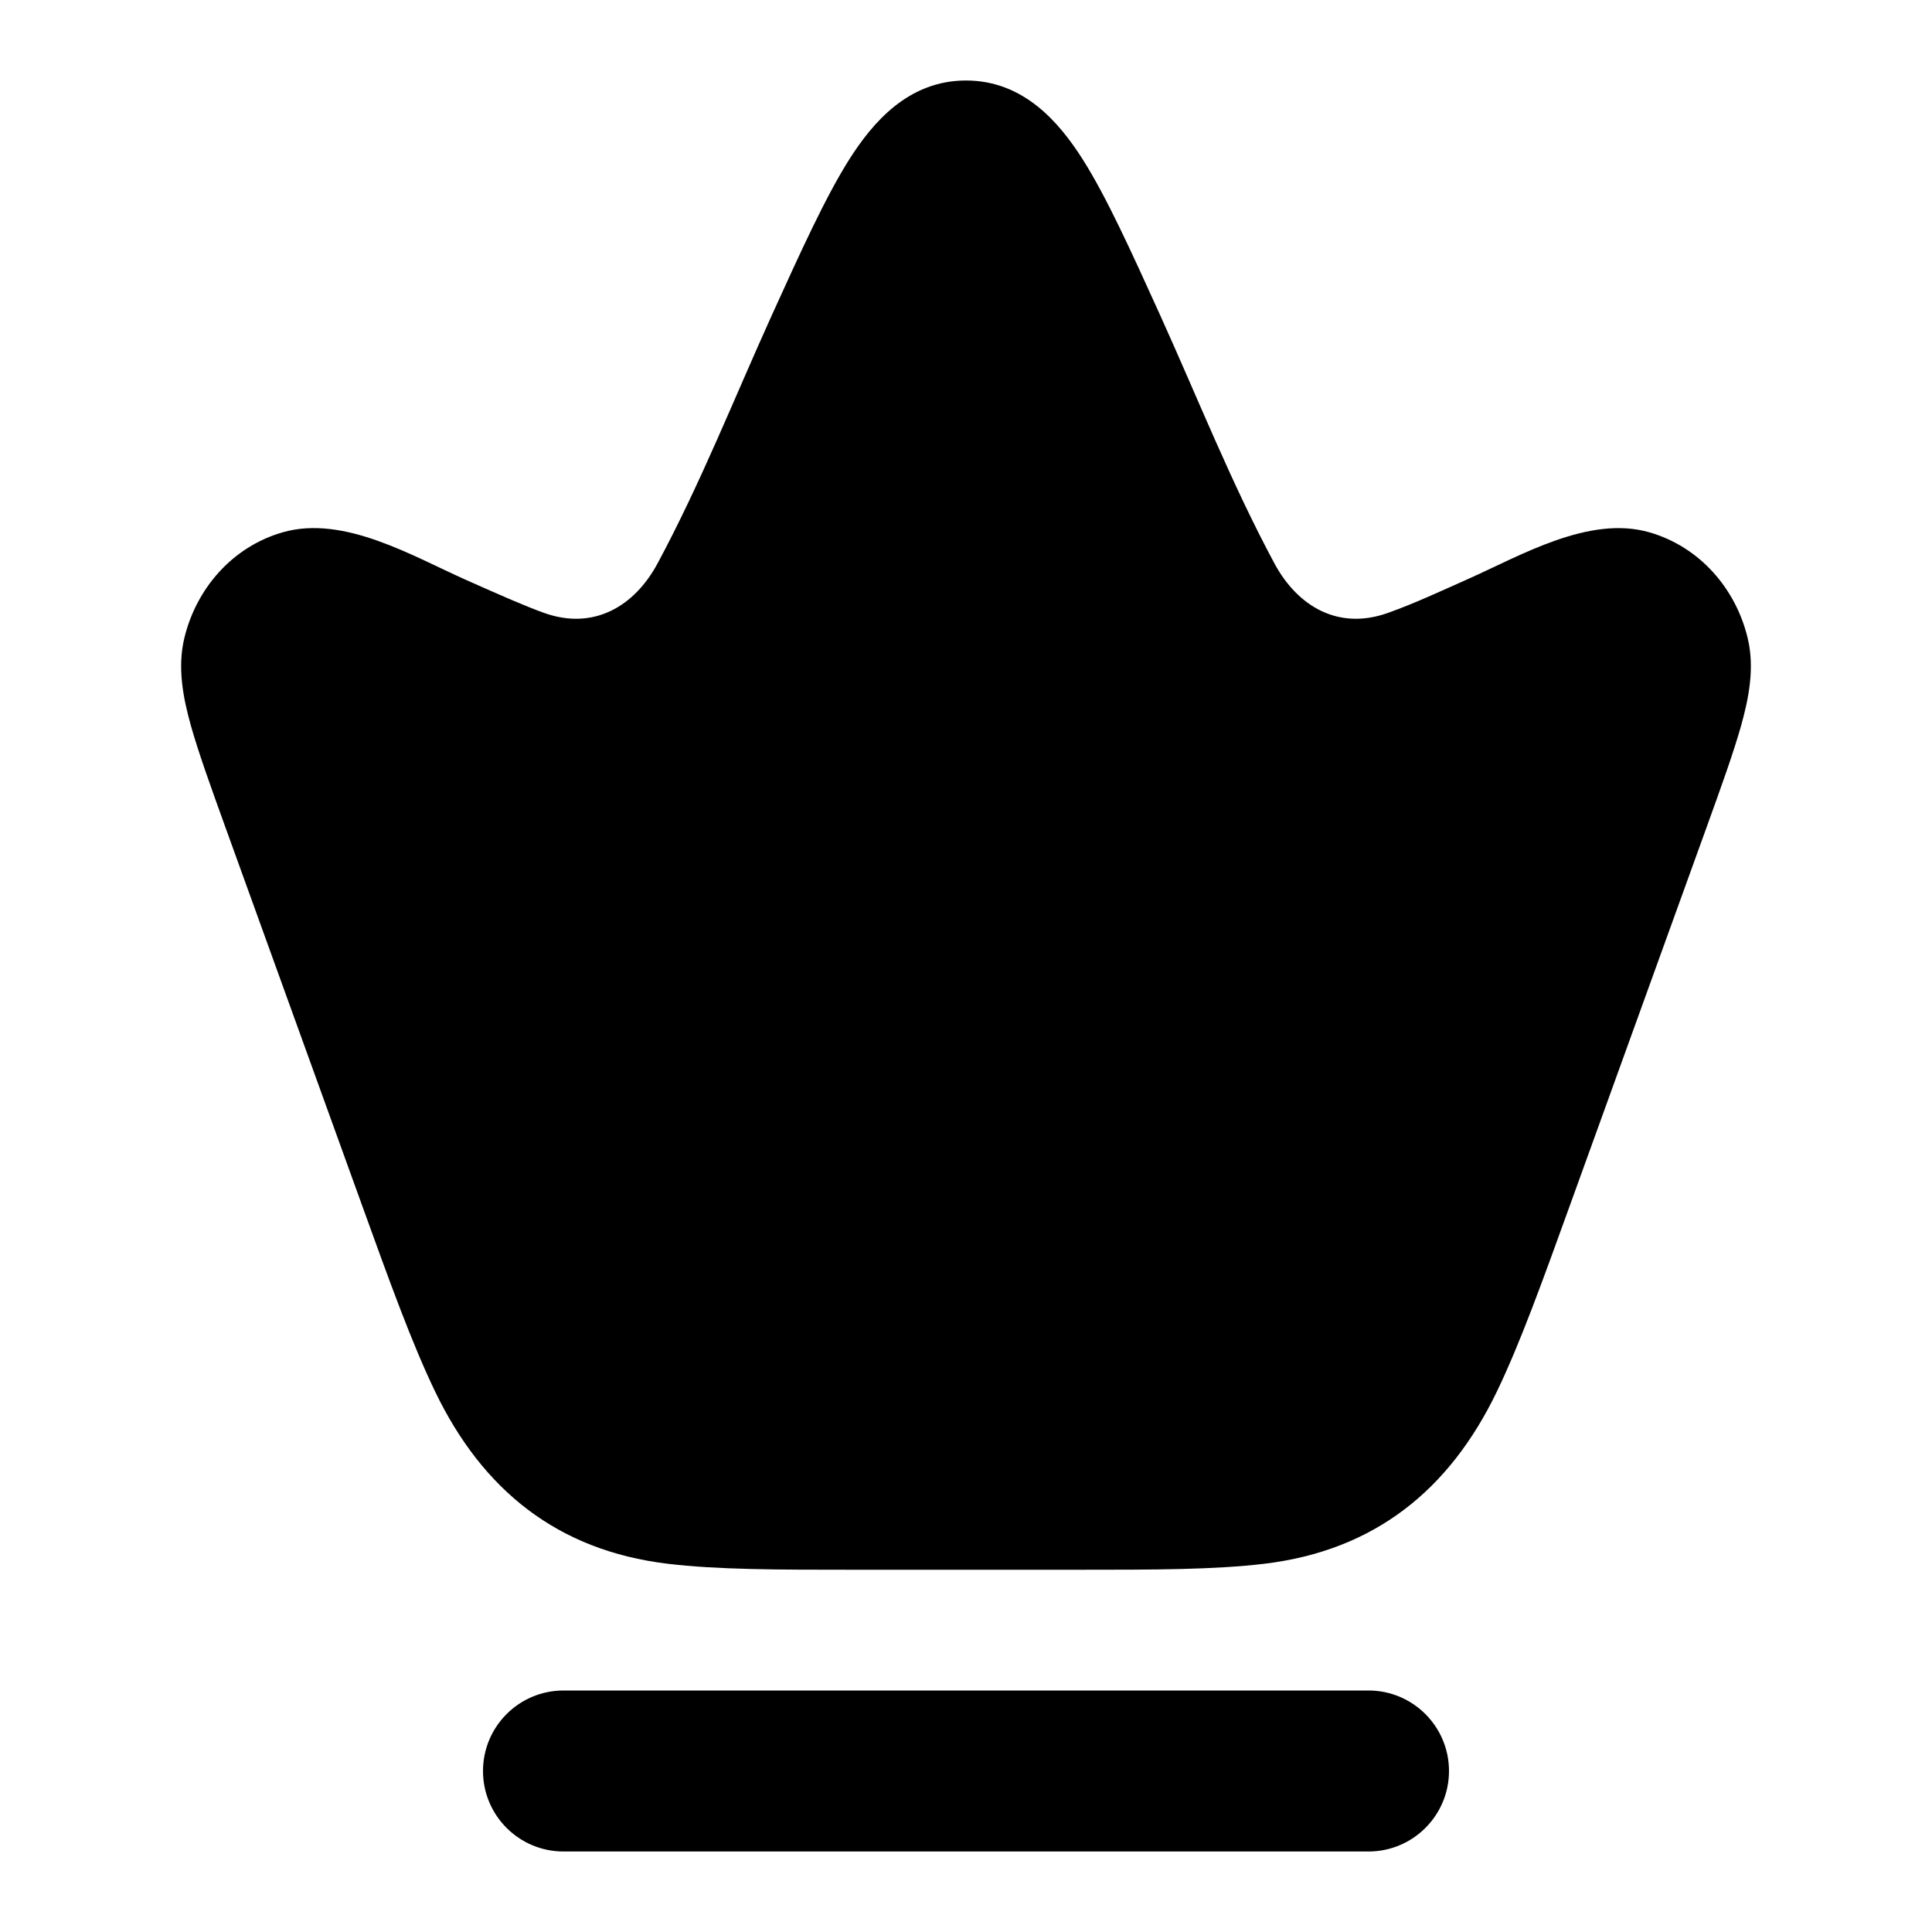 <svg width="24" height="24" viewBox="0 0 24 24" xmlns="http://www.w3.org/2000/svg">
<path class="pr-icon-bulk-secondary" d="M10.55 1.98C10.838 1.527 11.28 1 12 1C12.72 1 13.162 1.527 13.45 1.98C13.745 2.445 14.049 3.116 14.41 3.911L14.41 3.911C14.876 4.939 15.297 6.005 15.832 7C16.118 7.531 16.623 7.833 17.238 7.615C17.578 7.494 17.907 7.339 18.236 7.193C18.894 6.9 19.74 6.398 20.487 6.612C21.116 6.792 21.564 7.315 21.71 7.926C21.8 8.297 21.722 8.678 21.631 9.006C21.536 9.345 21.383 9.77 21.198 10.282L21.198 10.282L19.505 14.965C19.16 15.92 18.882 16.691 18.593 17.29C18.003 18.513 17.073 19.26 15.71 19.425C15.089 19.5 14.328 19.5 13.401 19.5H10.599C9.673 19.5 8.911 19.5 8.29 19.425C6.927 19.26 5.997 18.513 5.407 17.29C5.118 16.691 4.84 15.921 4.495 14.966L4.495 14.966L2.802 10.282L2.802 10.282C2.617 9.77 2.464 9.345 2.369 9.006C2.278 8.678 2.2 8.297 2.29 7.926C2.437 7.314 2.884 6.792 3.513 6.612C4.273 6.395 5.127 6.91 5.796 7.207C6.237 7.403 6.53 7.532 6.762 7.615C7.377 7.833 7.882 7.531 8.168 7C8.703 6.005 9.124 4.939 9.59 3.911L9.59 3.911C9.951 3.116 10.256 2.445 10.55 1.98Z" fill="currentColor"/>
<path fill-rule="evenodd" clip-rule="evenodd" d="M10.506 14.5C10.506 13.672 11.175 13 11.999 13H12.013C12.837 13 13.506 13.672 13.506 14.5C13.506 15.329 12.837 16 12.013 16H11.999C11.175 16 10.506 15.329 10.506 14.5Z" fill="currentColor"/>
<path fill-rule="evenodd" clip-rule="evenodd" d="M6 22C6 21.448 6.448 21 7 21H17C17.552 21 18 21.448 18 22C18 22.552 17.552 23 17 23H7C6.448 23 6 22.552 6 22Z" fill="currentColor"/>
</svg>
